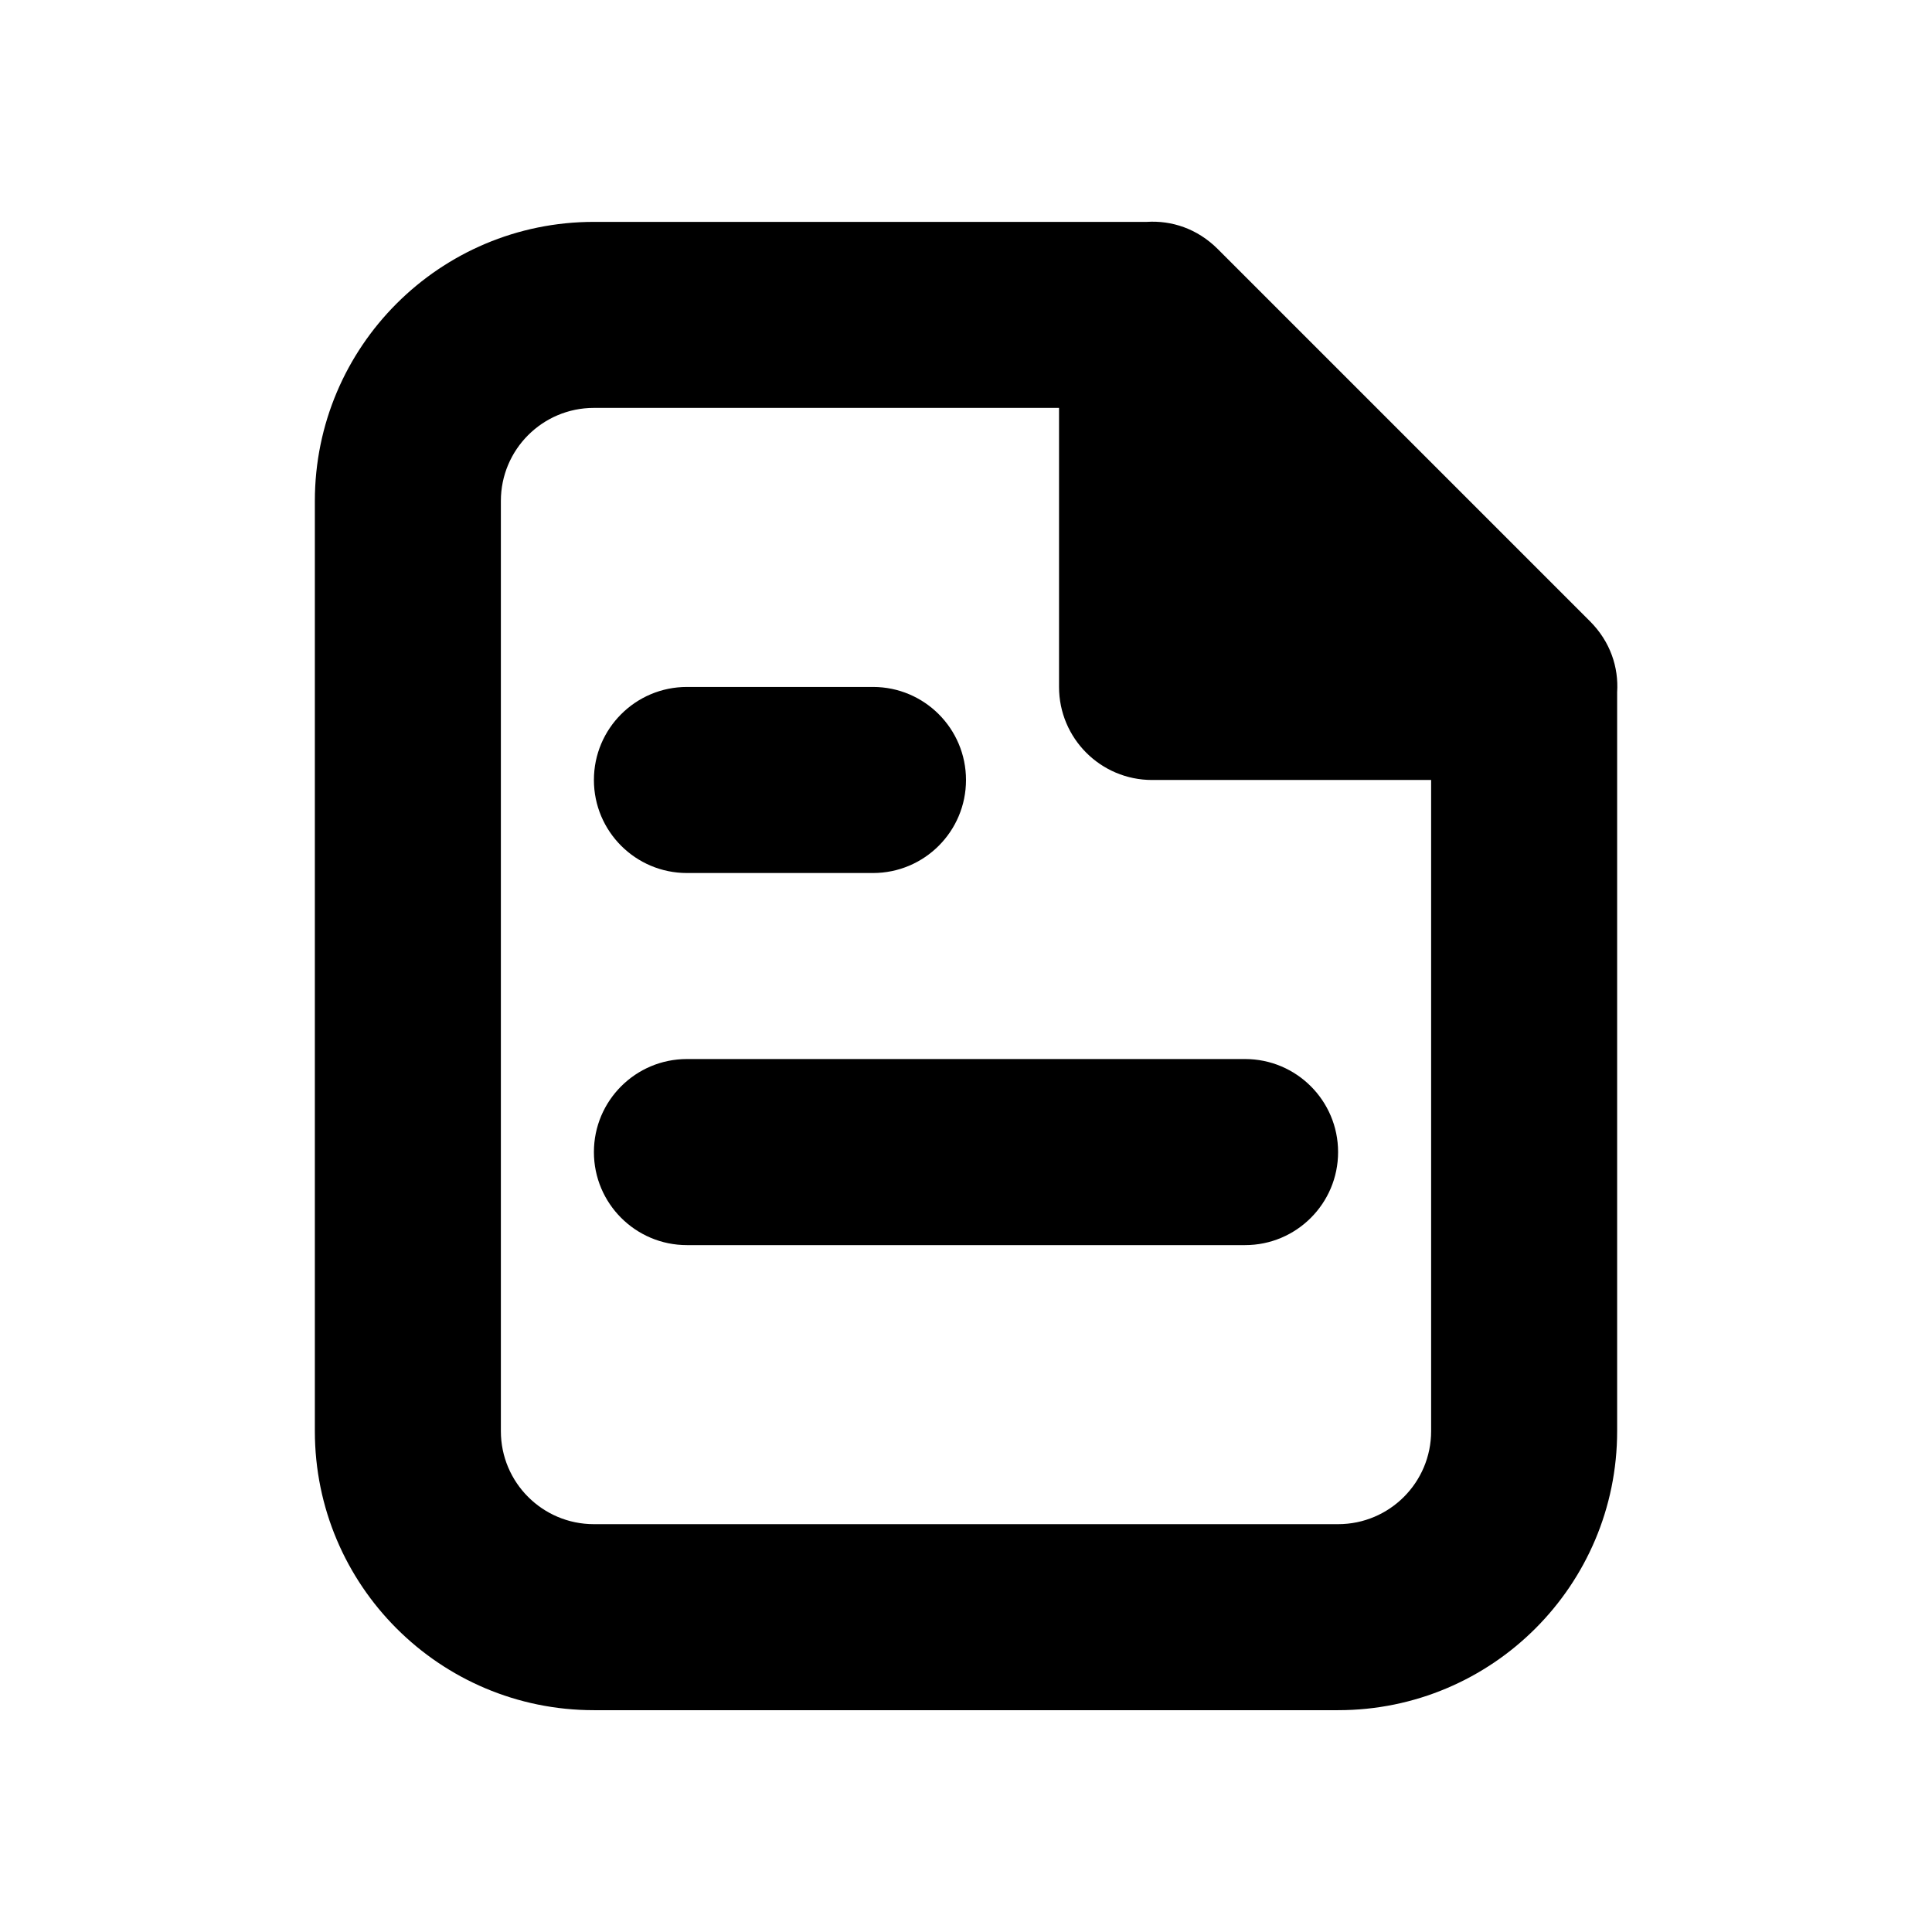 <!-- Generated by IcoMoon.io -->
<svg version="1.1" xmlns="http://www.w3.org/2000/svg" width="32" height="32" viewBox="0 0 32 32">
<title>report_center</title>
<path d="M26.785 11.464v12.24c0 2.553-2.069 4.622-4.622 4.622h-12.326c-2.553 0-4.622-2.069-4.622-4.622v-15.407c0-2.553 2.069-4.622 4.622-4.622h9.158c0.409-0.026 0.835 0.11 1.176 0.451l6.163 6.163c0.341 0.341 0.477 0.767 0.451 1.176zM23.704 12.919h-4.622c-0.851 0-1.541-0.69-1.541-1.541v-4.622h-7.704c-0.851 0-1.541 0.69-1.541 1.541v15.407c0 0.851 0.69 1.541 1.541 1.541h12.326c0.851 0 1.541-0.69 1.541-1.541v-10.785zM11.378 11.378h3.081c0.851 0 1.541 0.69 1.541 1.541s-0.69 1.541-1.541 1.541h-3.081c-0.851 0-1.541-0.69-1.541-1.541s0.69-1.541 1.541-1.541zM11.378 17.541h9.244c0.851 0 1.541 0.69 1.541 1.541s-0.69 1.541-1.541 1.541h-9.244c-0.851 0-1.541-0.69-1.541-1.541s0.69-1.541 1.541-1.541z"></path>
</svg>
